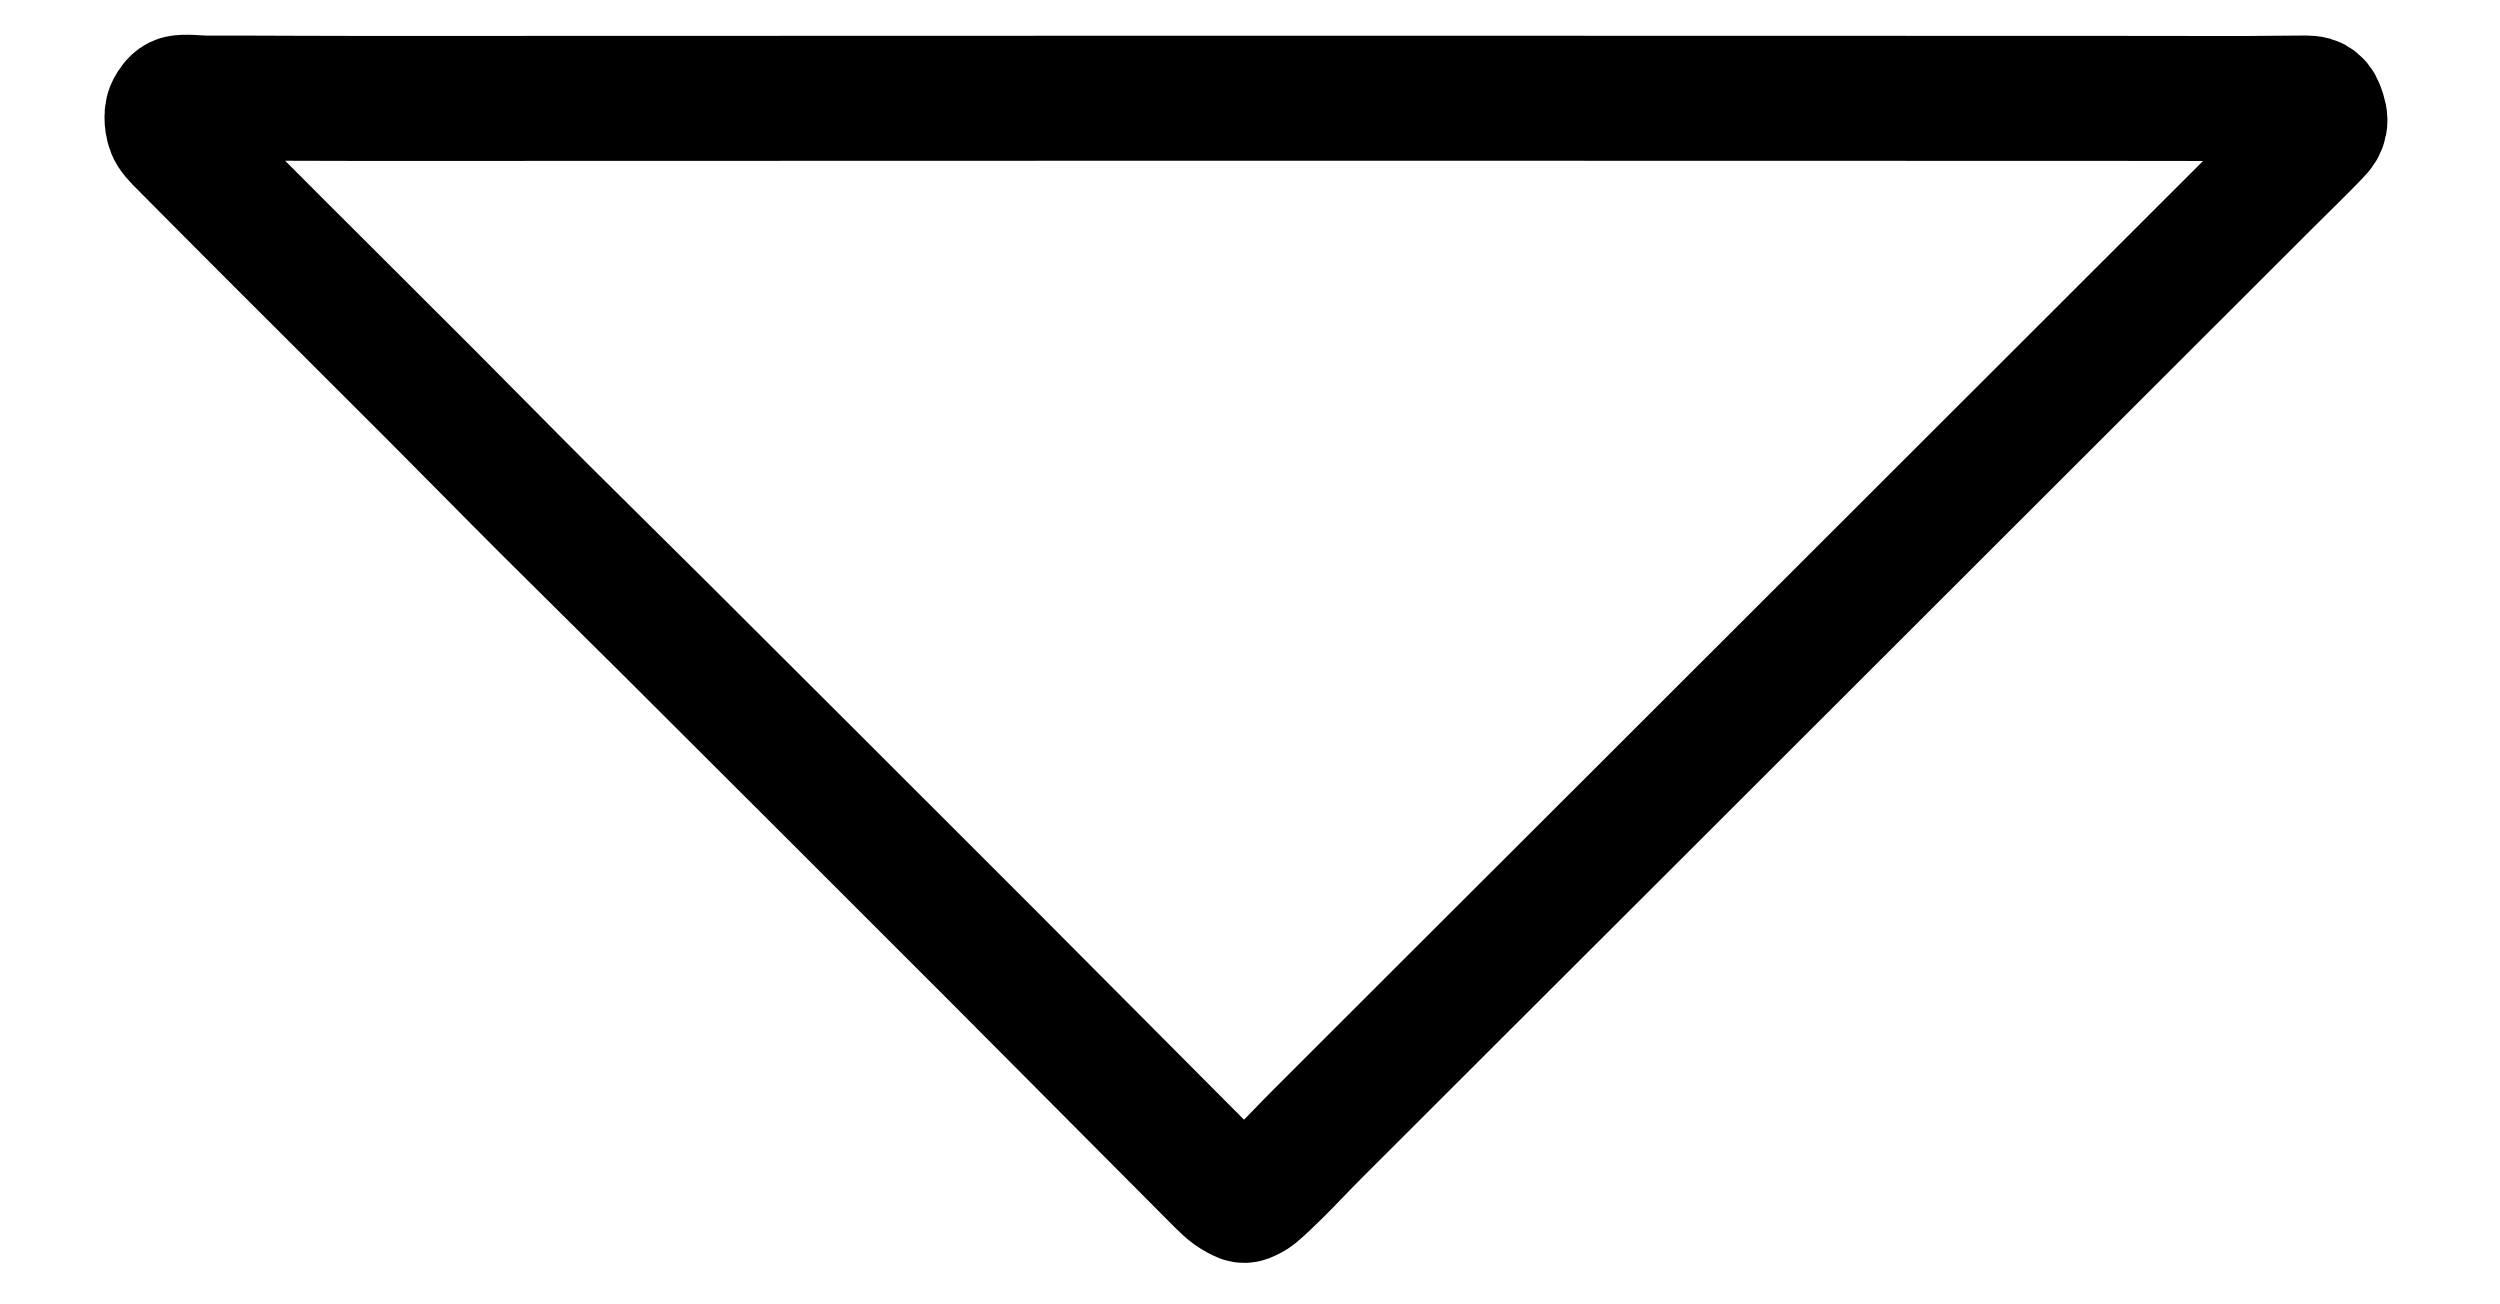 <?xml version="1.0" encoding="UTF-8" standalone="no"?><!DOCTYPE svg PUBLIC "-//W3C//DTD SVG 1.1//EN" "http://www.w3.org/Graphics/SVG/1.1/DTD/svg11.dtd"><svg width="100%" height="100%" viewBox="0 0 232 121" version="1.1" xmlns="http://www.w3.org/2000/svg" xmlns:xlink="http://www.w3.org/1999/xlink" xml:space="preserve" xmlns:serif="http://www.serif.com/" style="fill-rule:evenodd;clip-rule:evenodd;stroke-linecap:round;stroke-linejoin:round;stroke-miterlimit:1.5;"><path d="M16.583,9.087c-0.415,0.109 -0.726,0.572 -0.906,0.916c-0.178,0.343 -0.199,0.762 -0.171,1.148c0.029,0.391 0.12,0.847 0.343,1.198c0.285,0.449 0.894,1.017 1.369,1.5c1.736,1.763 6.026,6.06 9.047,9.082c3.786,3.787 9.618,9.585 13.665,13.64c3.548,3.555 7.064,7.142 10.617,10.691c3.646,3.641 7.515,7.428 11.256,11.158c6.88,6.857 21.46,21.413 30.021,29.983c7.125,7.134 17.608,17.707 21.341,21.436c0.334,0.334 0.712,0.687 1.061,0.94c0.319,0.231 0.792,0.481 1.033,0.577c0.129,0.051 0.287,0.049 0.416,-0c0.22,-0.083 0.635,-0.279 0.9,-0.497c0.512,-0.423 1.468,-1.341 2.174,-2.04c0.944,-0.935 2.314,-2.393 3.49,-3.57c5.248,-5.256 18.669,-18.643 28.003,-27.966c14.669,-14.653 49.163,-49.108 60.015,-59.955c1.704,-1.703 4.178,-4.096 5.094,-5.125c0.249,-0.279 0.405,-0.673 0.403,-1.047c-0.002,-0.412 -0.233,-1.092 -0.416,-1.423c-0.143,-0.258 -0.4,-0.483 -0.685,-0.564c-0.369,-0.105 -1.019,-0.065 -1.53,-0.067c-1.091,-0.004 -3.346,0.038 -5.02,0.041c-2.946,0.004 -8.438,-0.013 -12.657,-0.014c-14.899,-0.005 -51.157,-0.017 -76.736,-0.016c-26.925,0.001 -68.727,0.024 -84.818,0.022c-3.909,-0.001 -9.267,-0.028 -11.728,-0.034c-1.012,-0.002 -2.106,0.003 -3.036,0c-0.848,-0.002 -1.97,-0.164 -2.545,-0.014Z" style="fill-opacity:0;stroke:#000;stroke-width:11.6px;"/></svg>